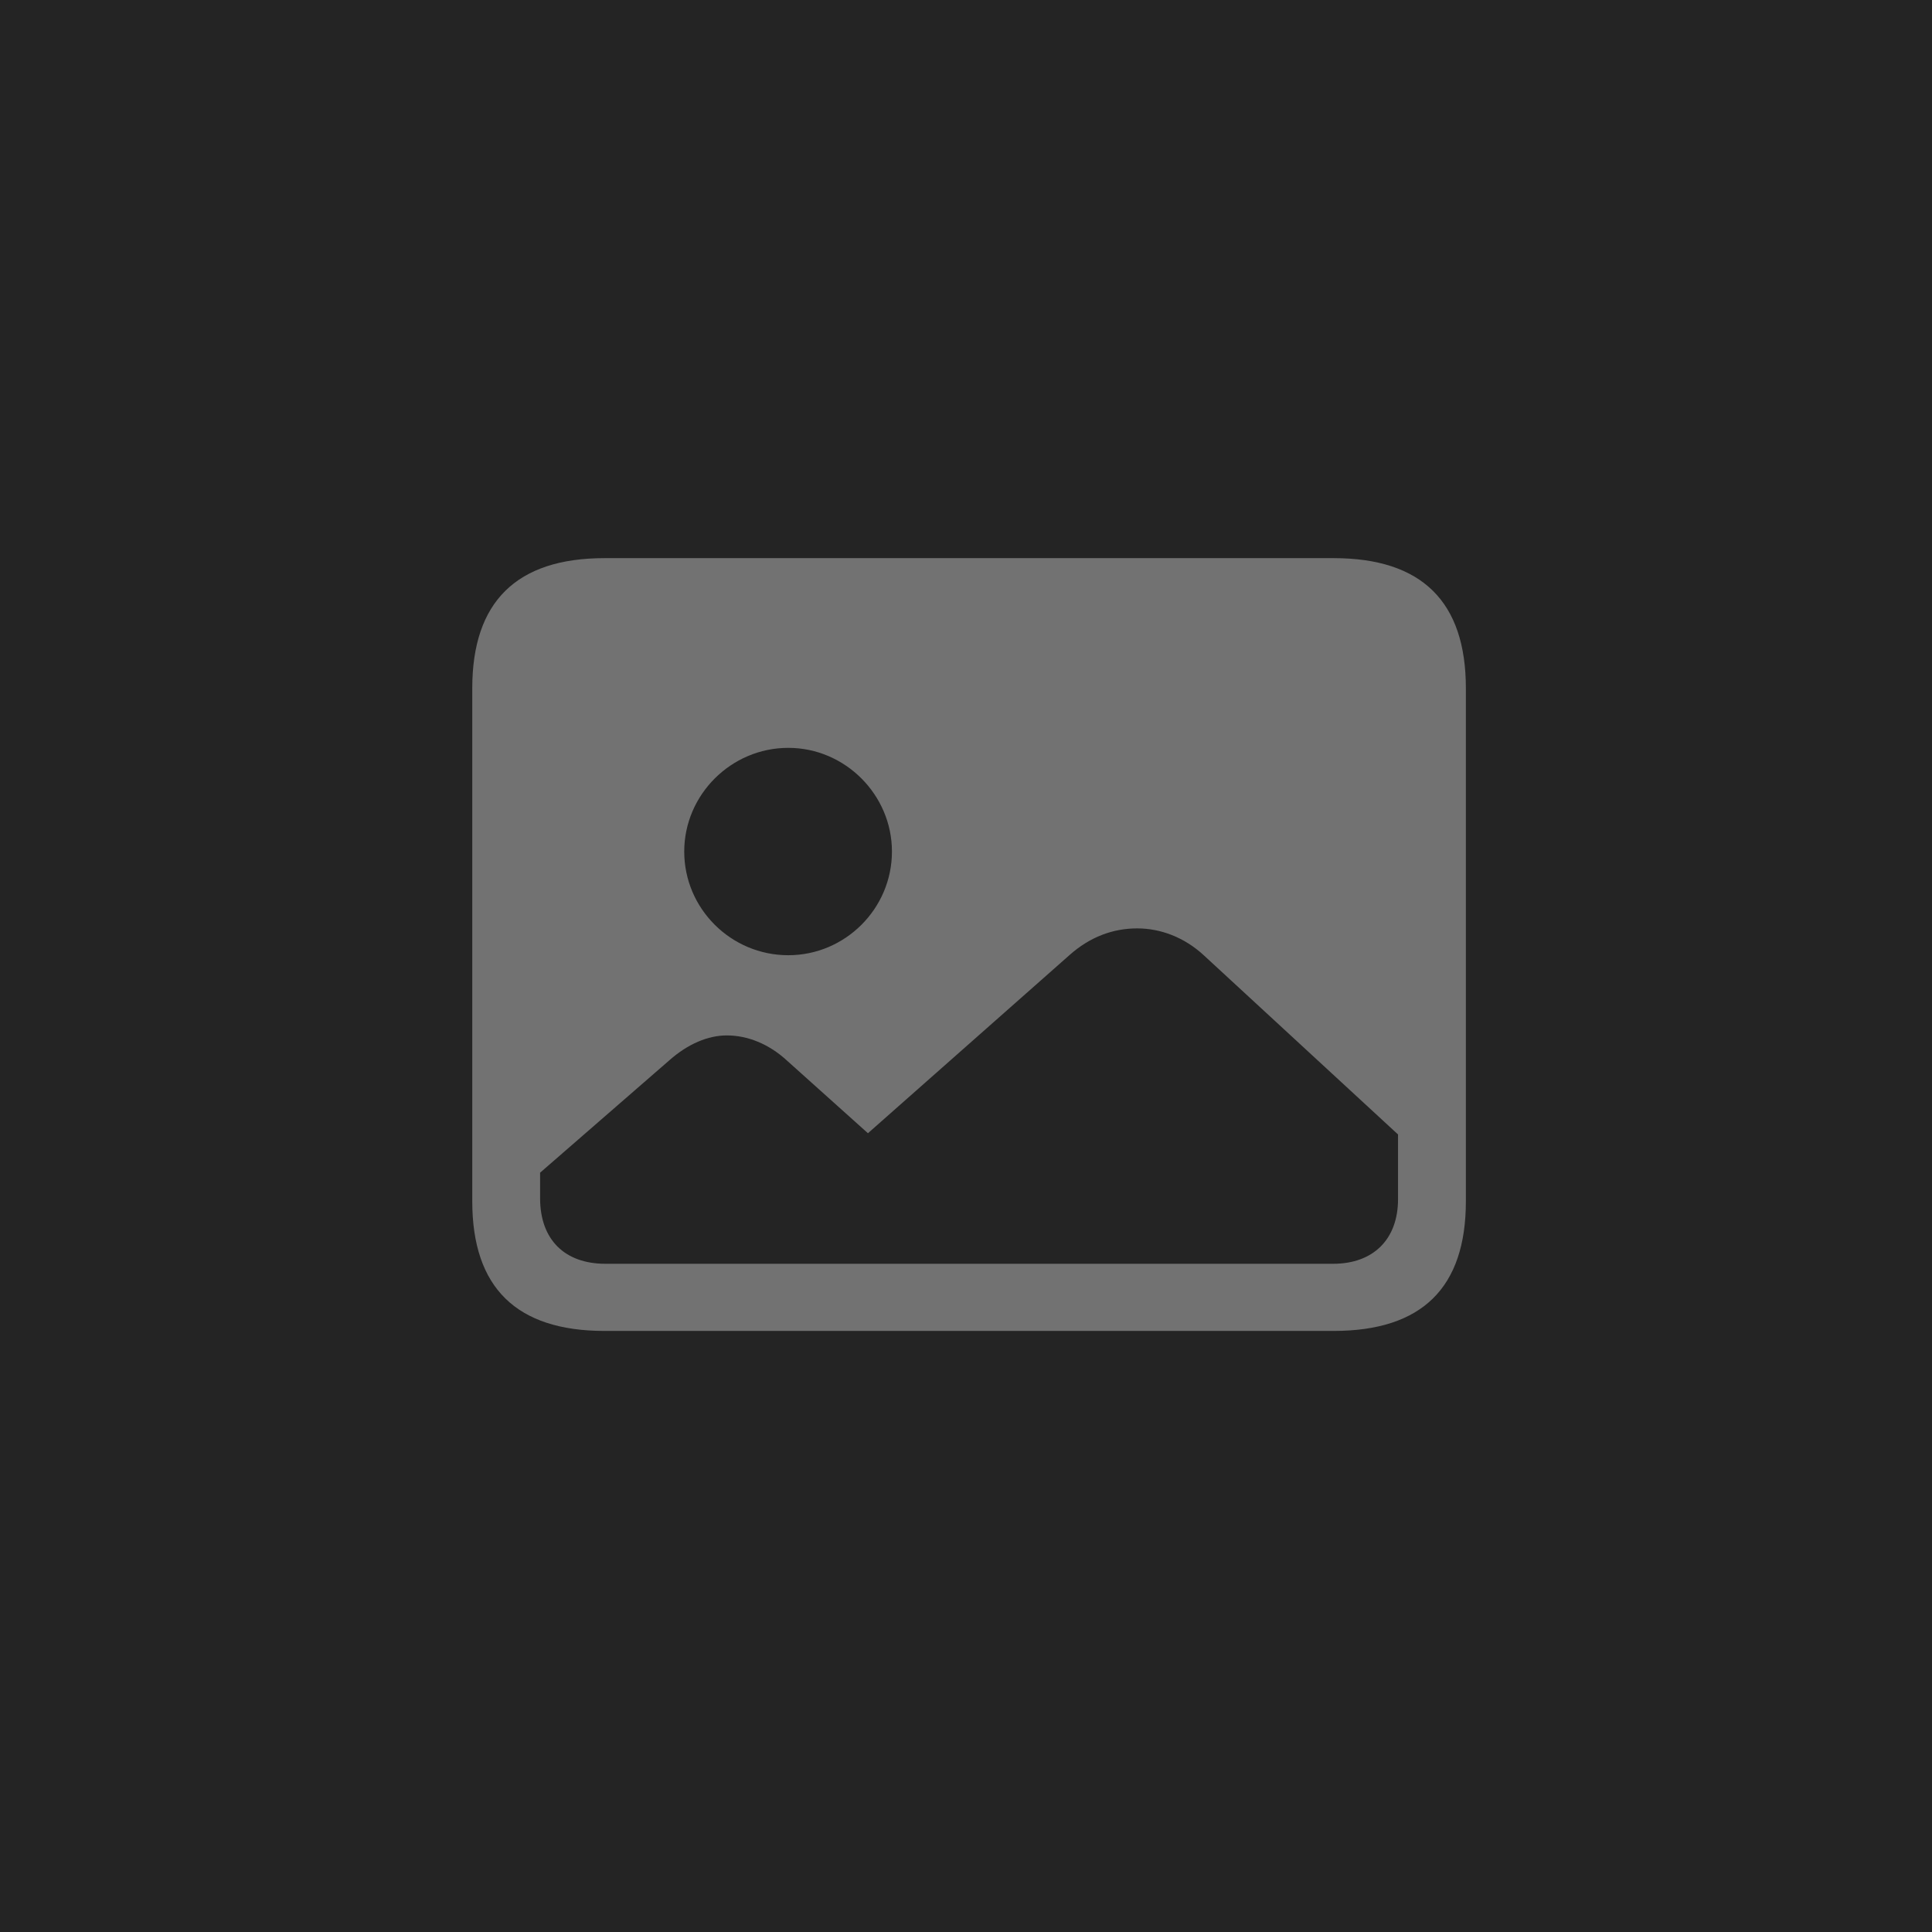 <svg width="45" height="45" viewBox="0 0 45 45" fill="none" xmlns="http://www.w3.org/2000/svg">
<rect width="45" height="45" fill="#242424"/>
<path d="M14.082 31H31.061C33.122 31 34.143 29.993 34.143 27.979V16.031C34.143 14.017 33.122 13 31.061 13H14.082C12.03 13 11 14.017 11 16.031V27.979C11 29.993 12.03 31 14.082 31ZM18.361 22.249C17.026 22.249 15.937 21.164 15.937 19.834C15.937 18.514 17.026 17.419 18.361 17.419C19.686 17.419 20.775 18.514 20.775 19.834C20.775 21.164 19.686 22.249 18.361 22.249ZM14.101 29.436C13.149 29.436 12.58 28.869 12.58 27.91V27.314L15.593 24.694C16.025 24.312 16.496 24.117 16.928 24.117C17.409 24.117 17.91 24.312 18.341 24.713L20.216 26.395L24.907 22.249C25.388 21.819 25.928 21.624 26.488 21.624C27.027 21.624 27.587 21.829 28.048 22.259L32.563 26.424V27.93C32.563 28.869 31.984 29.436 31.051 29.436H14.101Z" fill="#727272"/>
</svg>
